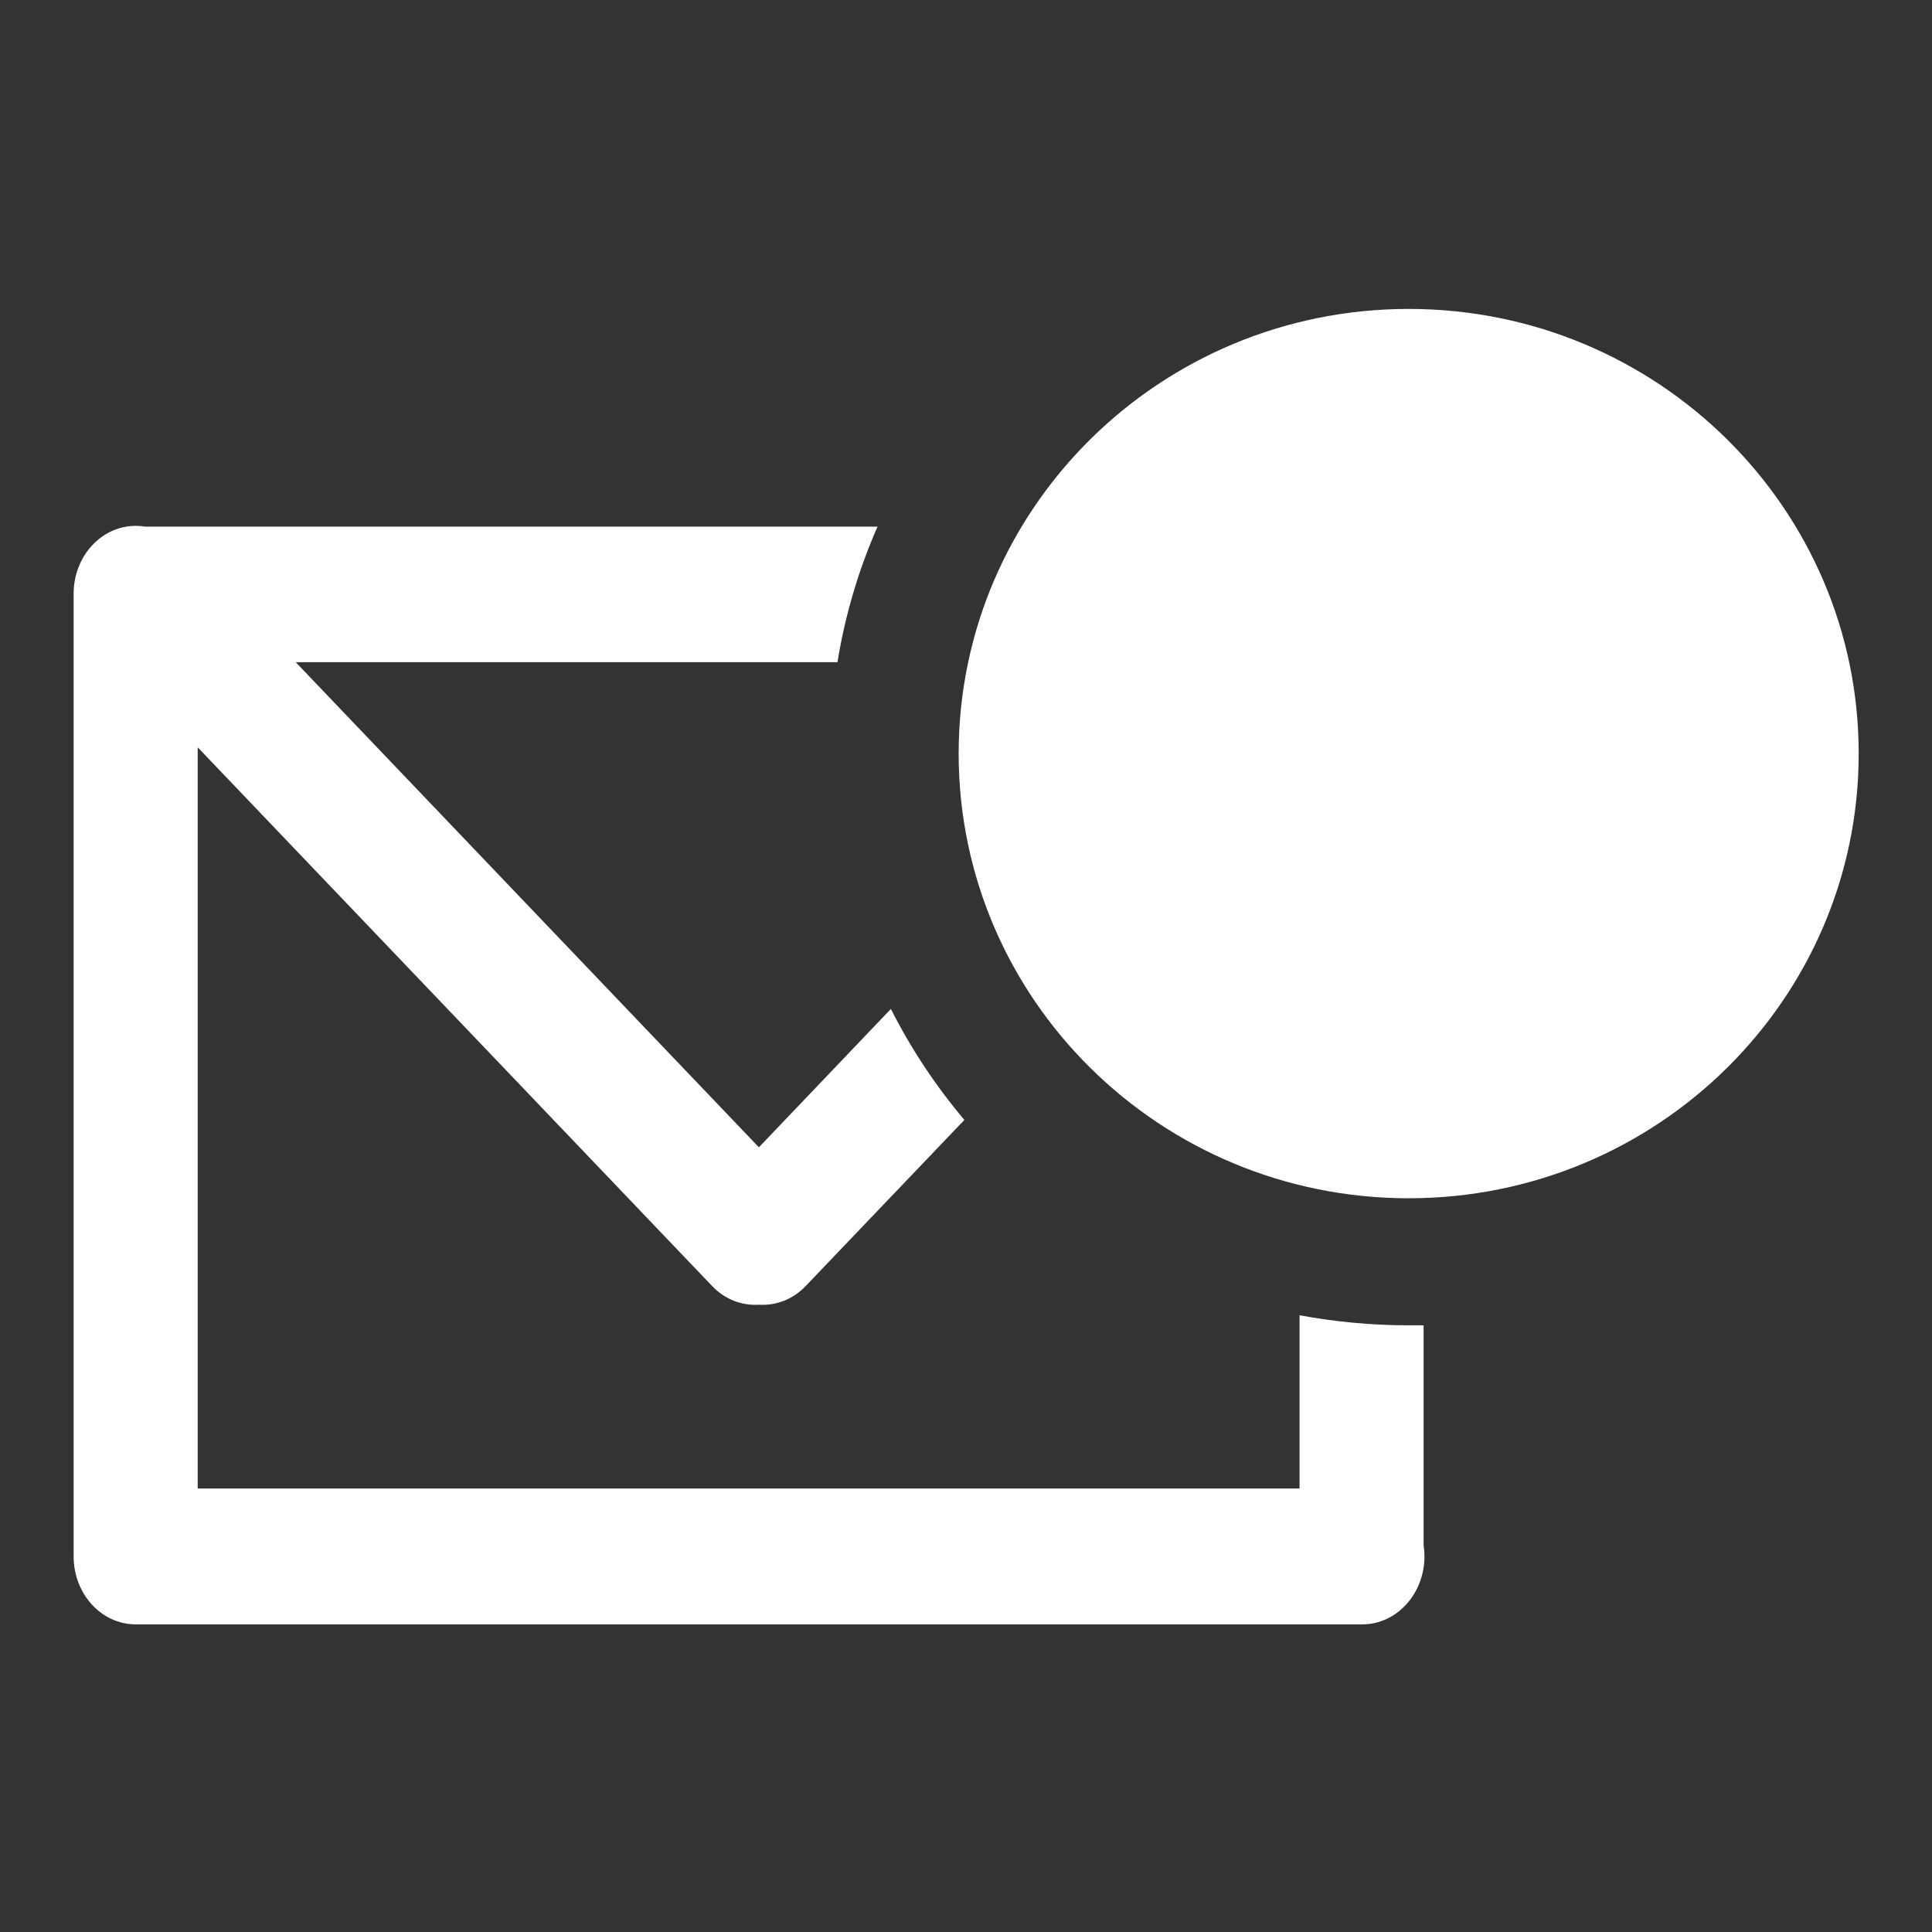 <?xml version="1.0" encoding="UTF-8" standalone="no"?>
<!DOCTYPE svg PUBLIC "-//W3C//DTD SVG 1.1//EN" "http://www.w3.org/Graphics/SVG/1.1/DTD/svg11.dtd">
<svg width="100%" height="100%" viewBox="0 0 512 512" version="1.1" xmlns="http://www.w3.org/2000/svg" xmlns:xlink="http://www.w3.org/1999/xlink" xml:space="preserve" xmlns:serif="http://www.serif.com/" style="fill-rule:evenodd;clip-rule:evenodd;stroke-linejoin:round;stroke-miterlimit:2;">
    <rect x="0" y="0" width="512" height="512" fill="#333333" stroke="none"/>
    <g id="Mail-Amount-Outline-Icon" transform="matrix(6.654,0,0,6.654,-2439,-8877.41)">
        <path d="M420.808,1398.84L371.949,1398.84C370.586,1398.84 369.479,1397.63 369.479,1396.13C369.479,1396.11 369.479,1396.08 369.48,1396.05C369.479,1396.02 369.479,1395.99 369.479,1395.95L369.479,1357.79C369.479,1356.3 370.586,1355.09 371.949,1355.09C372.079,1355.09 372.207,1355.1 372.332,1355.12L401.496,1355.12C400.749,1356.82 400.207,1358.63 399.9,1360.52L378.324,1360.52L396.771,1379.84L402.028,1374.33C402.831,1375.92 403.815,1377.4 404.955,1378.75L398.64,1385.36C398.12,1385.91 397.438,1386.15 396.771,1386.11C396.105,1386.15 395.423,1385.91 394.903,1385.36L374.42,1363.91L374.42,1393.43L418.304,1393.43L418.304,1386.53C419.712,1386.79 421.164,1386.93 422.65,1386.93C422.849,1386.93 423.047,1386.93 423.245,1386.93L423.245,1395.69C423.267,1395.83 423.279,1395.98 423.279,1396.13C423.279,1397.62 422.172,1398.84 420.808,1398.84ZM422.65,1346.45C432.548,1346.45 440.573,1354.38 440.573,1364.16C440.573,1373.94 432.548,1381.87 422.65,1381.87C412.752,1381.87 404.727,1373.94 404.727,1364.16C404.727,1354.38 412.752,1346.45 422.65,1346.45Z" style="fill:white;"/>
    </g>
</svg>
